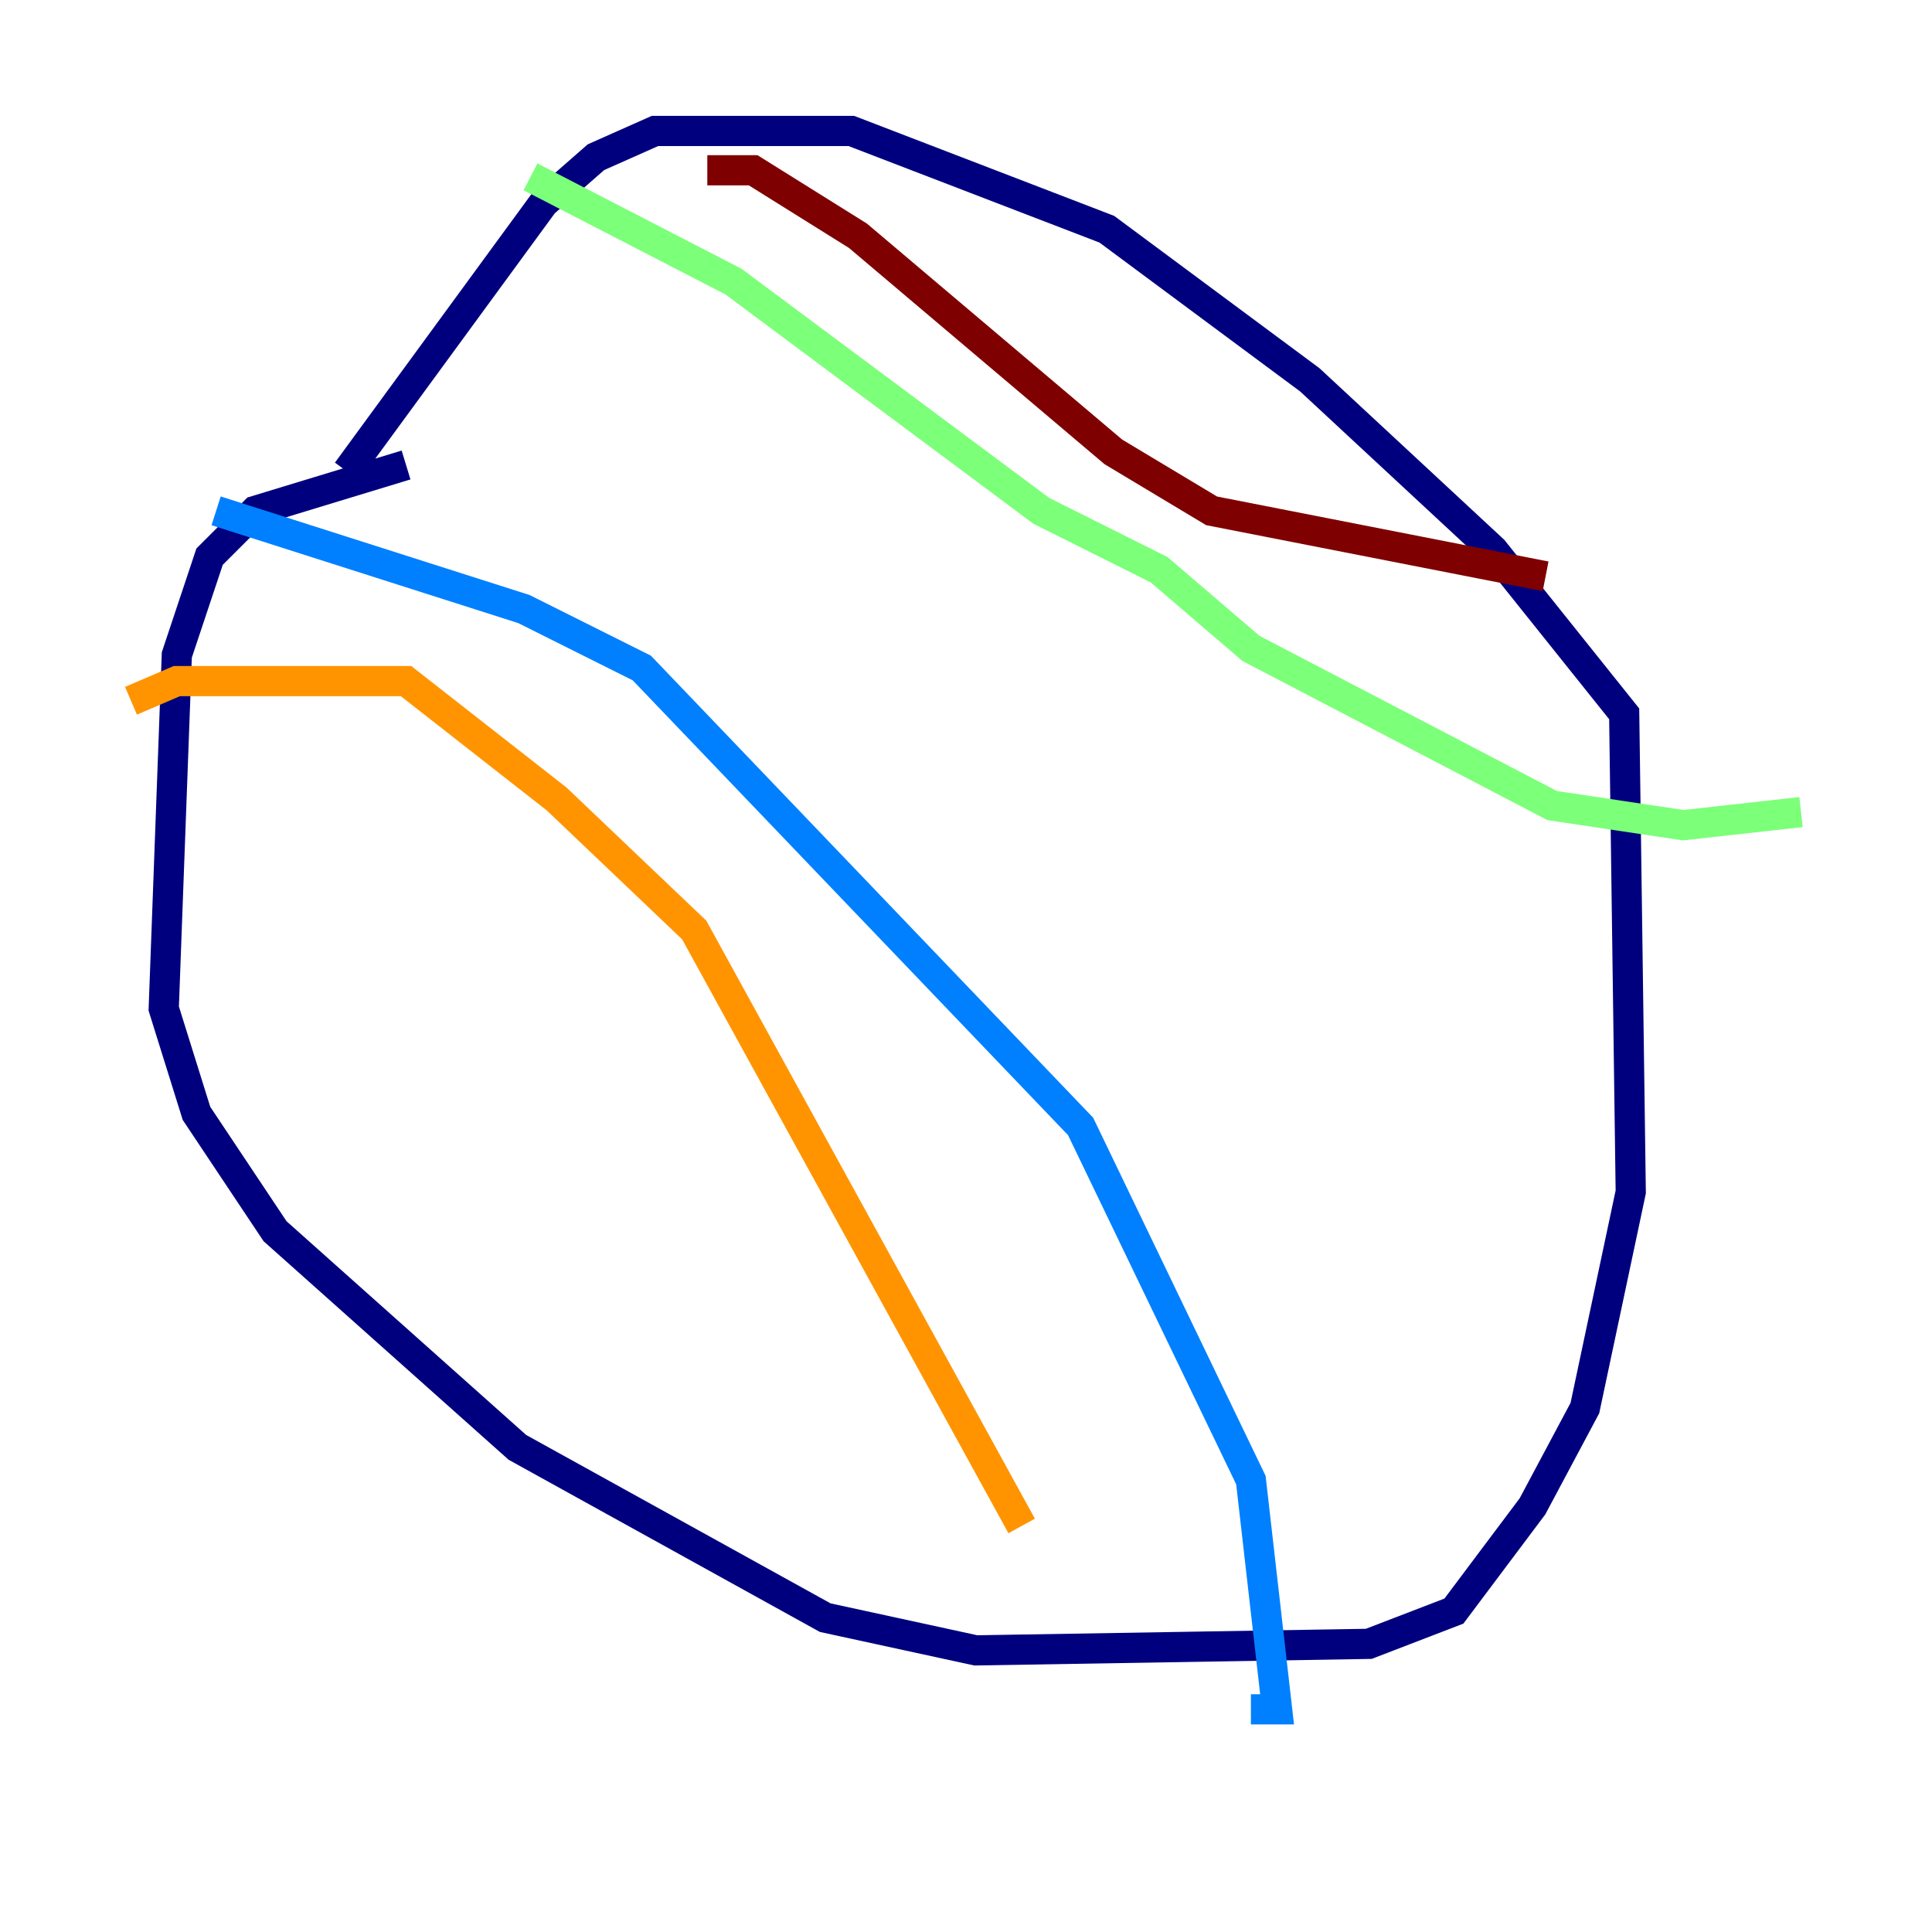 <?xml version="1.0" encoding="utf-8" ?>
<svg baseProfile="tiny" height="128" version="1.2" viewBox="0,0,128,128" width="128" xmlns="http://www.w3.org/2000/svg" xmlns:ev="http://www.w3.org/2001/xml-events" xmlns:xlink="http://www.w3.org/1999/xlink"><defs /><polyline fill="none" points="26.902,30.807 16.922,33.844 13.885,36.881 11.715,43.39 10.848,66.82 13.017,73.763 18.224,81.573 34.278,95.891 54.671,107.173 64.651,109.342 90.685,108.909 96.325,106.739 101.532,99.797 105.003,93.288 108.041,78.969 107.607,47.295 98.929,36.447 86.78,25.166 73.329,15.186 56.407,8.678 43.39,8.678 39.485,10.414 36.014,13.451 22.997,31.241" stroke="#00007f" stroke-width="2" /><polyline fill="none" points="14.319,33.844 34.712,40.352 42.522,44.258 71.593,74.63 82.875,98.061 84.61,113.248 82.875,113.248" stroke="#0080ff" stroke-width="2" /><polyline fill="none" points="35.146,11.715 48.597,18.658 68.99,33.844 76.8,37.749 82.875,42.956 102.834,53.37 111.512,54.671 119.322,53.803" stroke="#7cff79" stroke-width="2" /><polyline fill="none" points="8.678,46.427 11.715,45.125 26.902,45.125 36.881,52.936 45.993,61.614 67.688,101.098" stroke="#ff9400" stroke-width="2" /><polyline fill="none" points="46.861,11.281 49.898,11.281 56.841,15.62 73.763,29.939 80.271,33.844 102.4,38.183" stroke="#7f0000" stroke-width="2" /></svg>